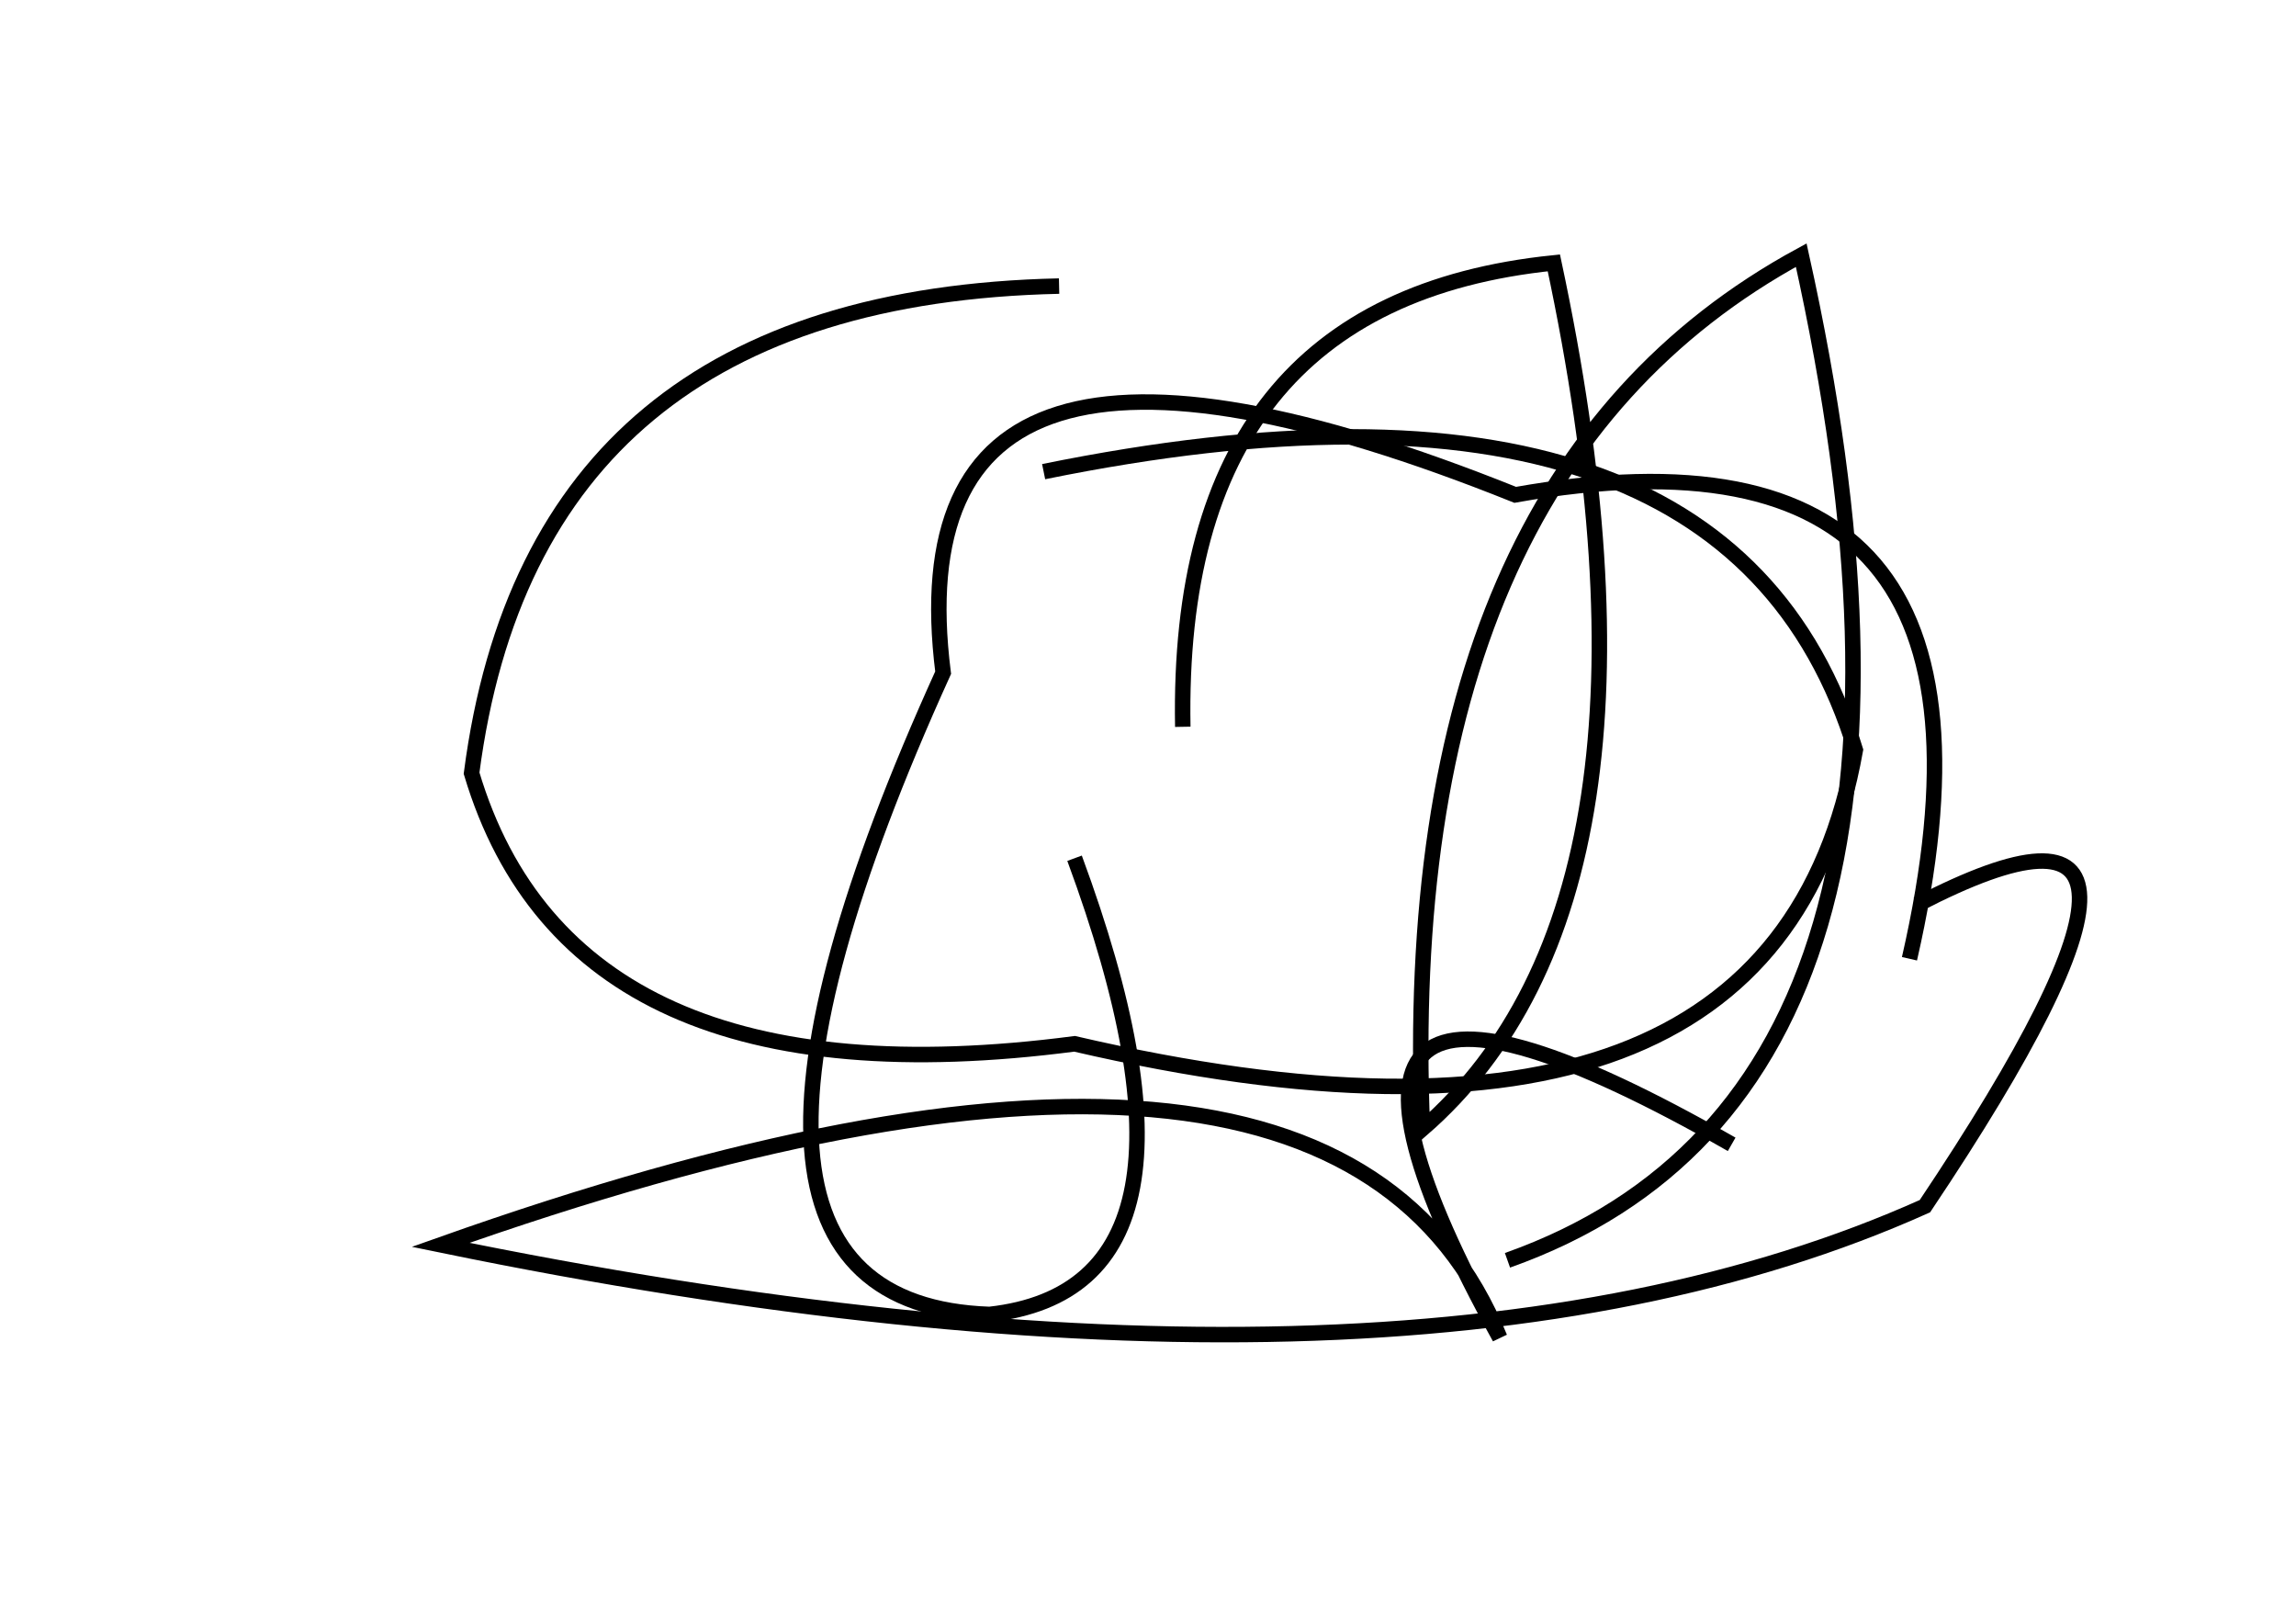 <?xml version="1.0" encoding="utf-8" ?>
<svg baseProfile="full" height="210mm" version="1.1" viewBox="0 0 297 210" width="297mm" xmlns="http://www.w3.org/2000/svg" xmlns:ev="http://www.w3.org/2001/xml-events" xmlns:xlink="http://www.w3.org/1999/xlink"><defs /><g transform="translate(43,30)"><path d="M 204,94 Q 220.5,22.0 153,34 Q 72.0,1.5 79,57 Q 42.0,138.5 85,140 Q 116.5,136.5 96,81" fill="none" stroke="black" stroke-width="2" /><path d="M 181,118 Q 117.0,81.5 151,143 Q 129.5,90.0 14,131 Q 138.0,156.5 206,126 Q 246.5,65.5 205,87" fill="none" stroke="black" stroke-width="2" /><path d="M 152,133 Q 214.0,111.0 190,3 Q 137.5,31.5 141,116 Q 175.5,86.0 158,4 Q 109.0,9.0 110,64" fill="none" stroke="black" stroke-width="2" /><path d="M 94,7 Q 26.0,8.5 18,70 Q 31.0,113.5 96,105 Q 186.5,126.0 197,67 Q 180.5,13.0 92,31" fill="none" stroke="black" stroke-width="2" /></g></svg>